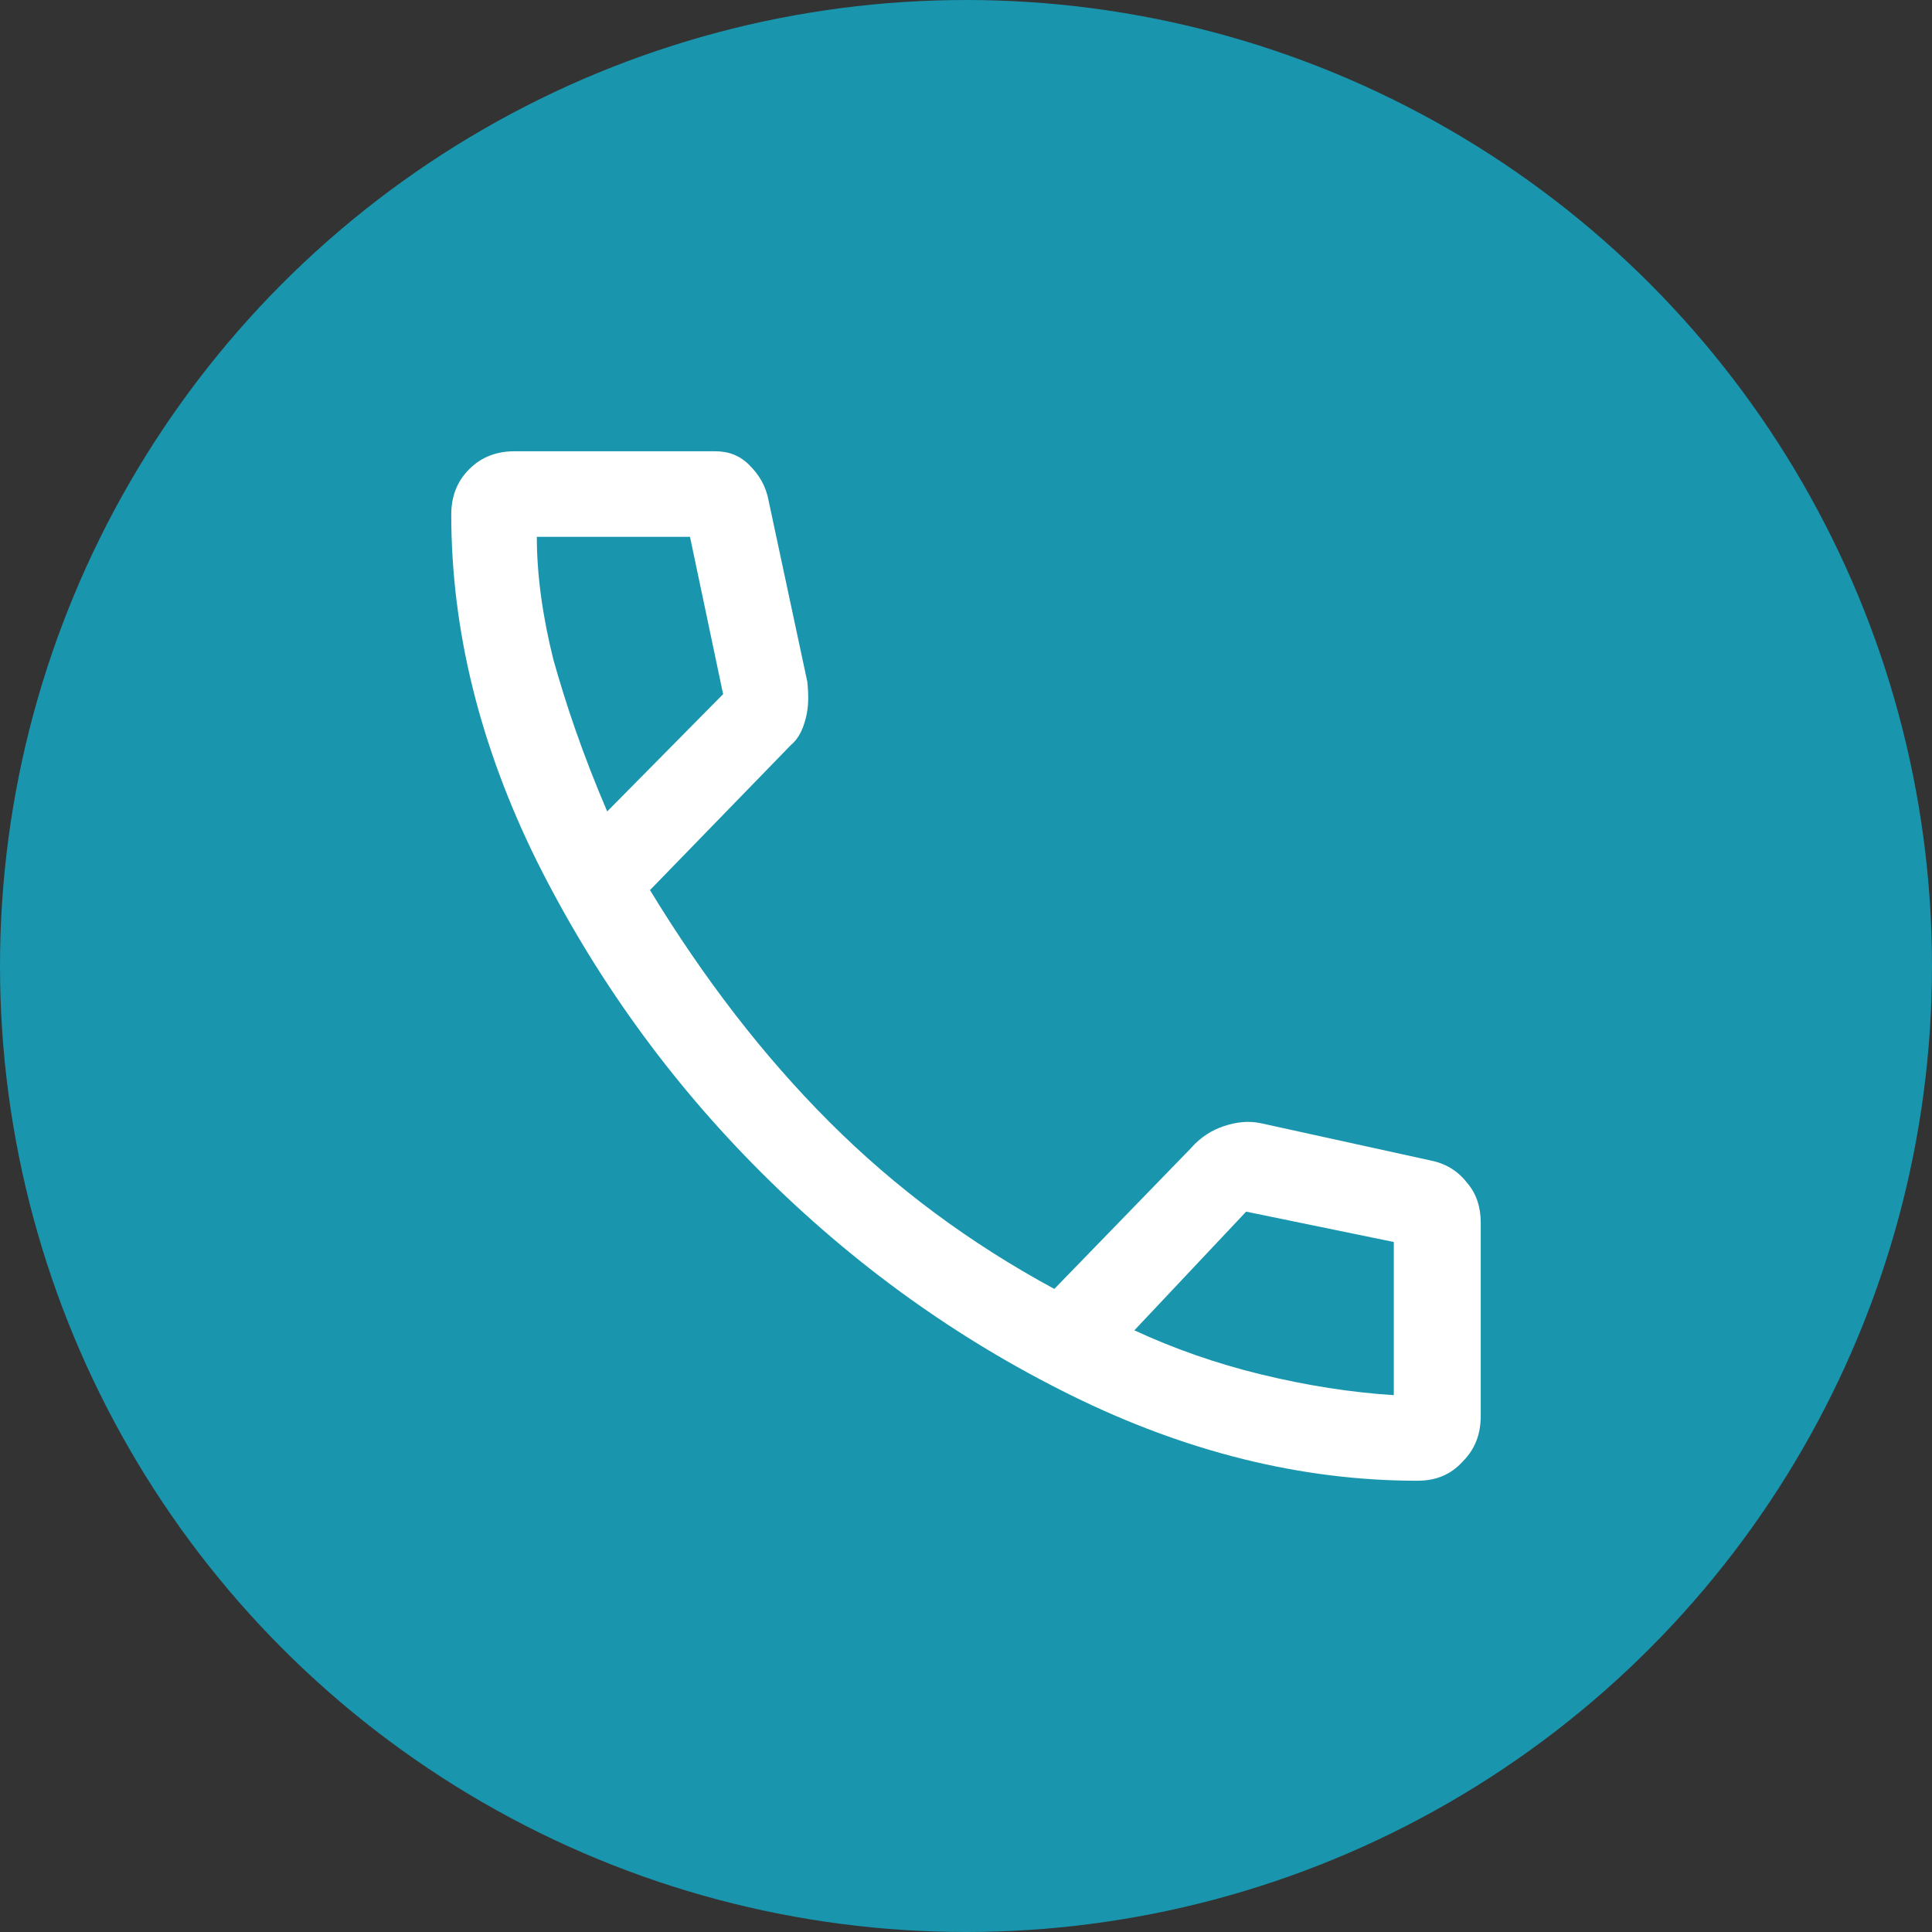 <?xml version="1.0" encoding="utf-8"?>
<!-- Generator: Adobe Illustrator 25.0.1, SVG Export Plug-In . SVG Version: 6.00 Build 0)  -->
<svg version="1.1" id="Capa_1" xmlns="http://www.w3.org/2000/svg" xmlns:xlink="http://www.w3.org/1999/xlink" x="0px" y="0px"
	 viewBox="0 0 140 140" style="enable-background:new 0 0 140 140;" xml:space="preserve">
<rect x="0" y="0" width="140" height="140" fill="#333333" stroke="none"/>
<style type="text/css">
	.st0{fill:#1995AD;}
	.st1{fill:#FFFFFF;}
</style>
<circle class="st0" cx="70" cy="70" r="70"/>
<path class="st1" d="M102.7,107.3c-8.4,0-16.8-2.1-25.1-6.2c-8.3-4.1-15.8-9.5-22.5-16.2c-6.6-6.6-12-14.1-16.2-22.5
	c-4.1-8.3-6.2-16.7-6.2-25.1c0-1.3,0.4-2.4,1.3-3.3c0.9-0.9,2-1.3,3.3-1.3h14.5c1,0,1.8,0.3,2.5,1c0.7,0.7,1.2,1.5,1.4,2.6l2.8,13.1
	c0.1,1,0.1,1.8-0.1,2.6c-0.2,0.8-0.5,1.5-1.1,2L47.1,64.5c3.9,6.4,8.2,12,13,16.8c4.8,4.8,10.2,8.8,16.3,12.1l9.9-10.2
	c0.7-0.8,1.5-1.3,2.4-1.6c0.9-0.3,1.8-0.4,2.7-0.2l12.3,2.7c1,0.2,1.9,0.7,2.6,1.6c0.7,0.8,1,1.8,1,2.9v14c0,1.3-0.4,2.4-1.3,3.3
	C105.1,106.9,104,107.3,102.7,107.3z M44,58.8l8.4-8.5L50,38.9H38.9c0,2.7,0.4,5.7,1.2,8.9C41,51,42.2,54.6,44,58.8z M82.2,96.4
	c2.8,1.3,5.9,2.4,9.2,3.2c3.3,0.8,6.5,1.3,9.6,1.5V90l-10.7-2.2L82.2,96.4z"/>
</svg>
